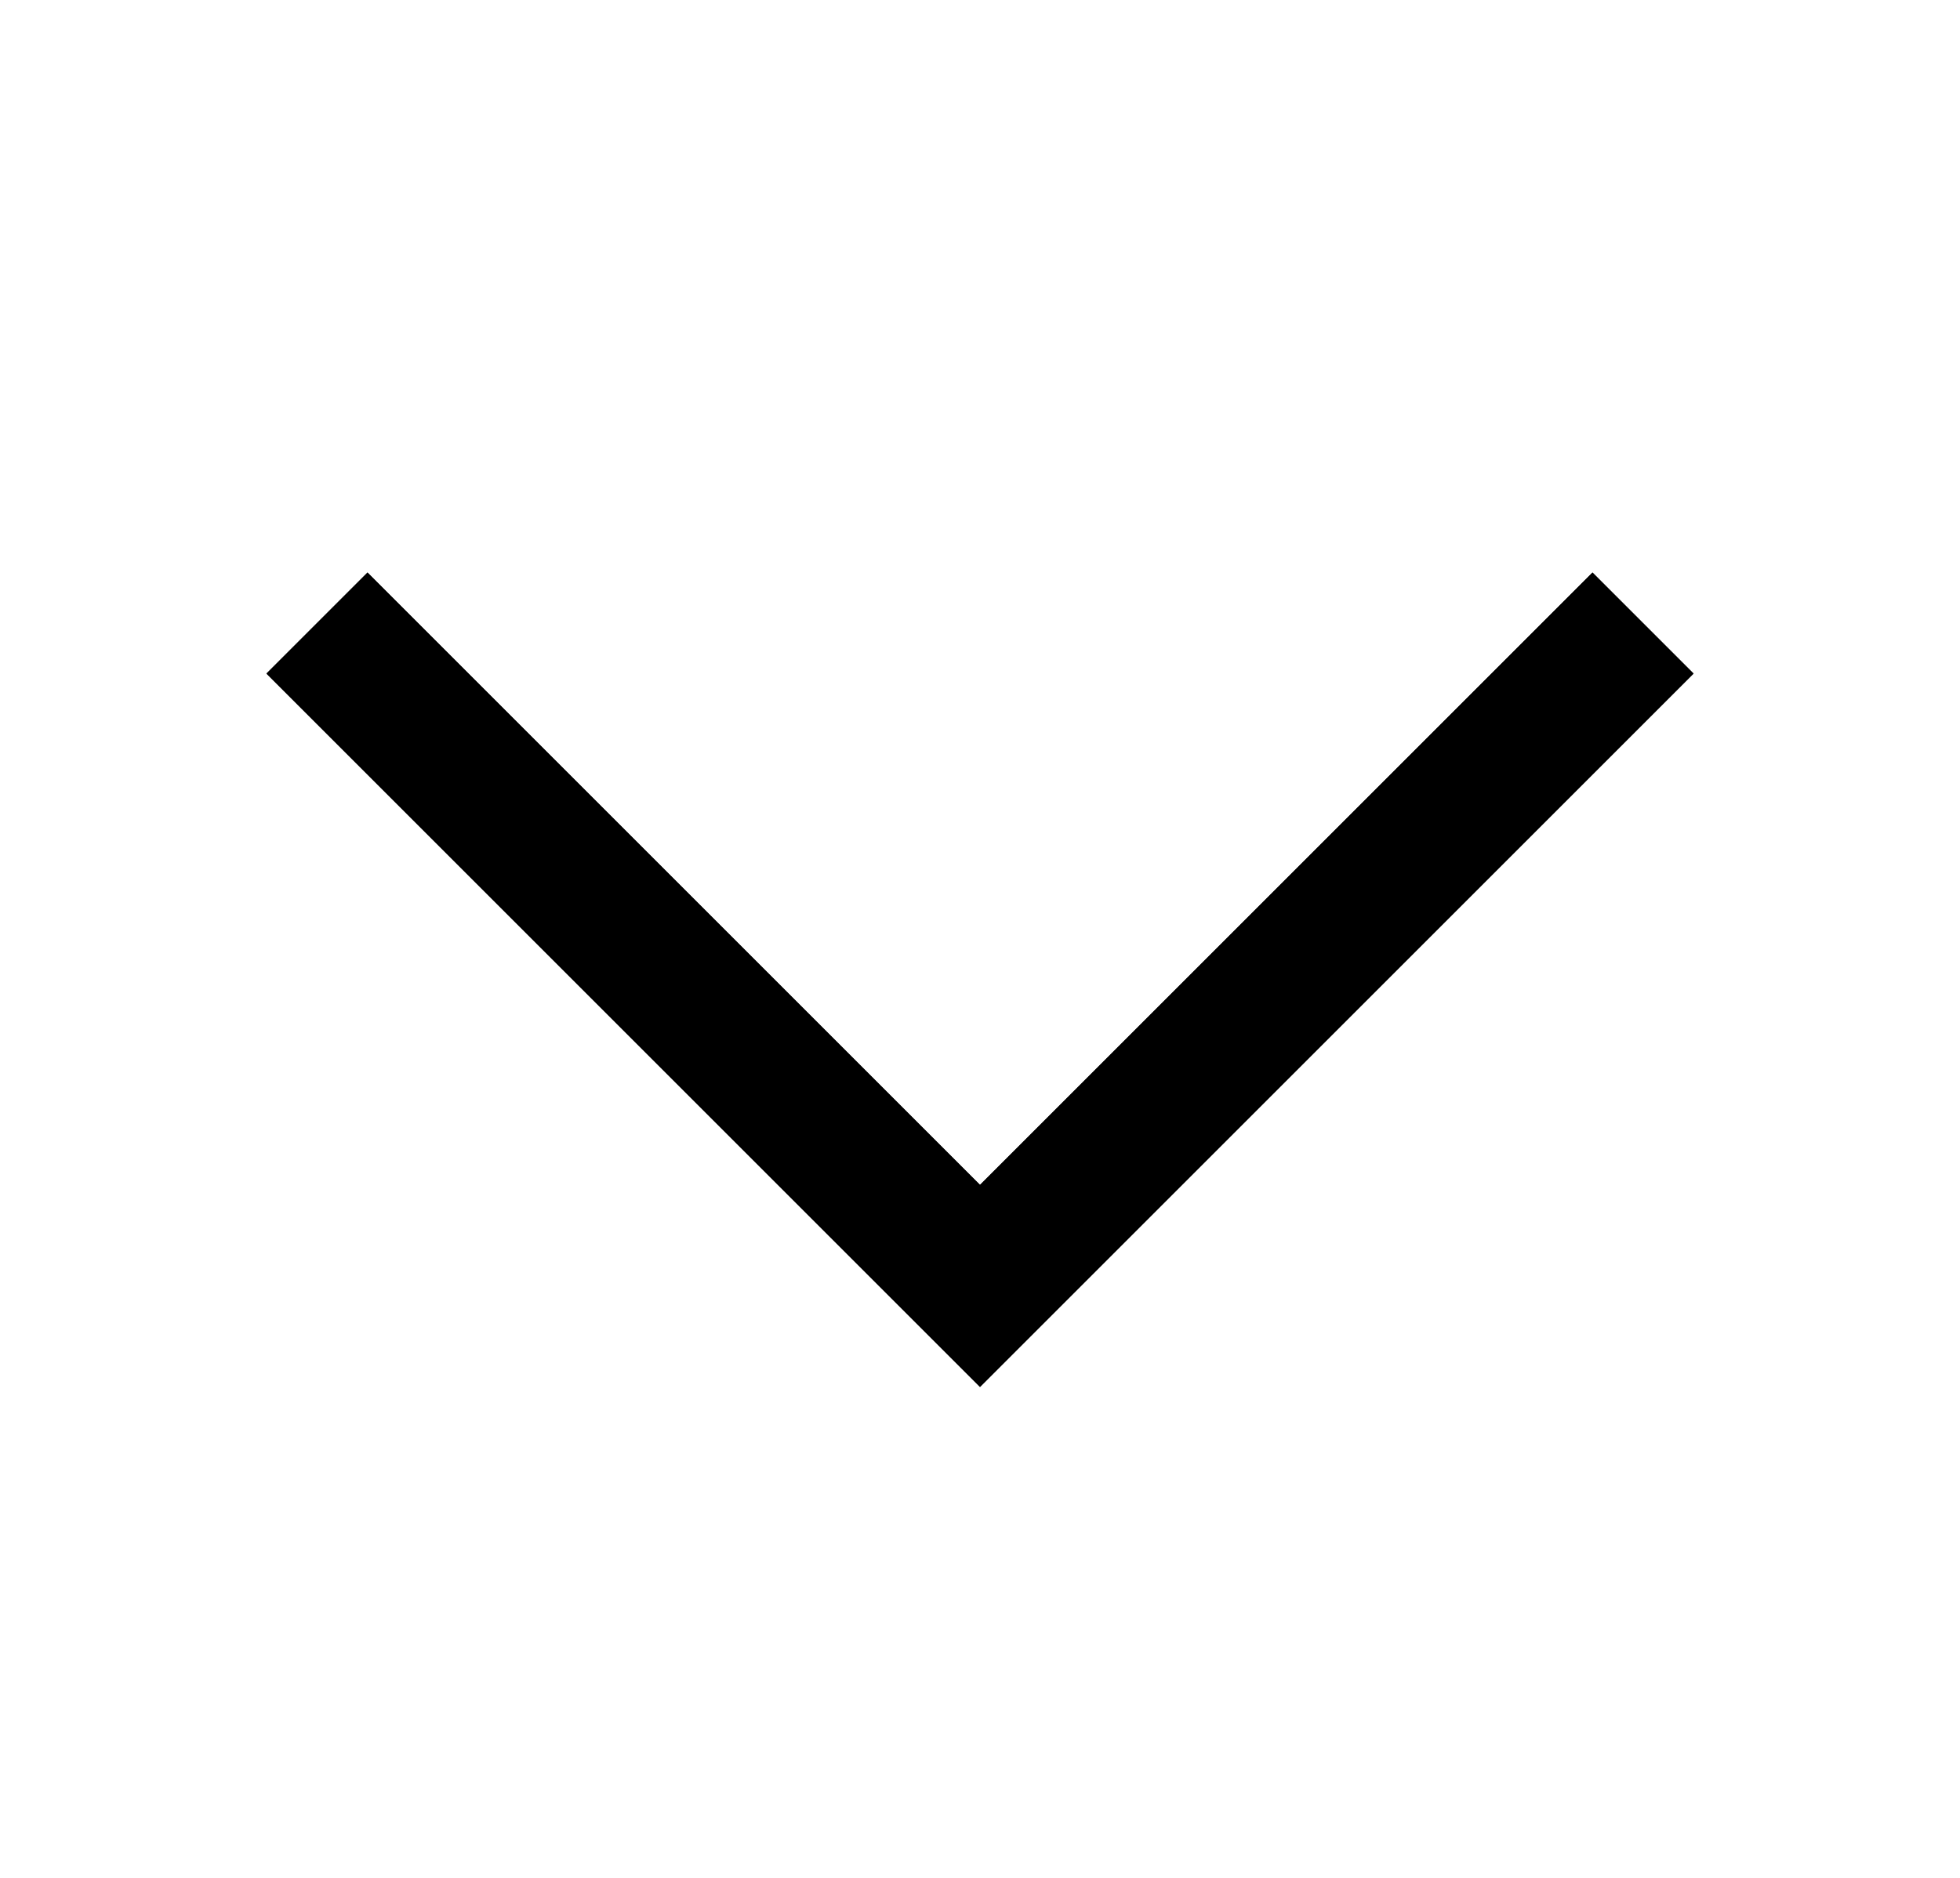 <svg width="24" height="23" viewBox="0 0 24 23" fill="none" xmlns="http://www.w3.org/2000/svg">
<path d="M19.5 8.25L12 15.75L4.5 8.25" stroke="black" stroke-width="1.75" stroke-linecap="square"/>
<path d="M19.5 8.25L12 15.75L4.5 8.25" stroke="black" stroke-width="1.75" stroke-linecap="square"/>
</svg>

